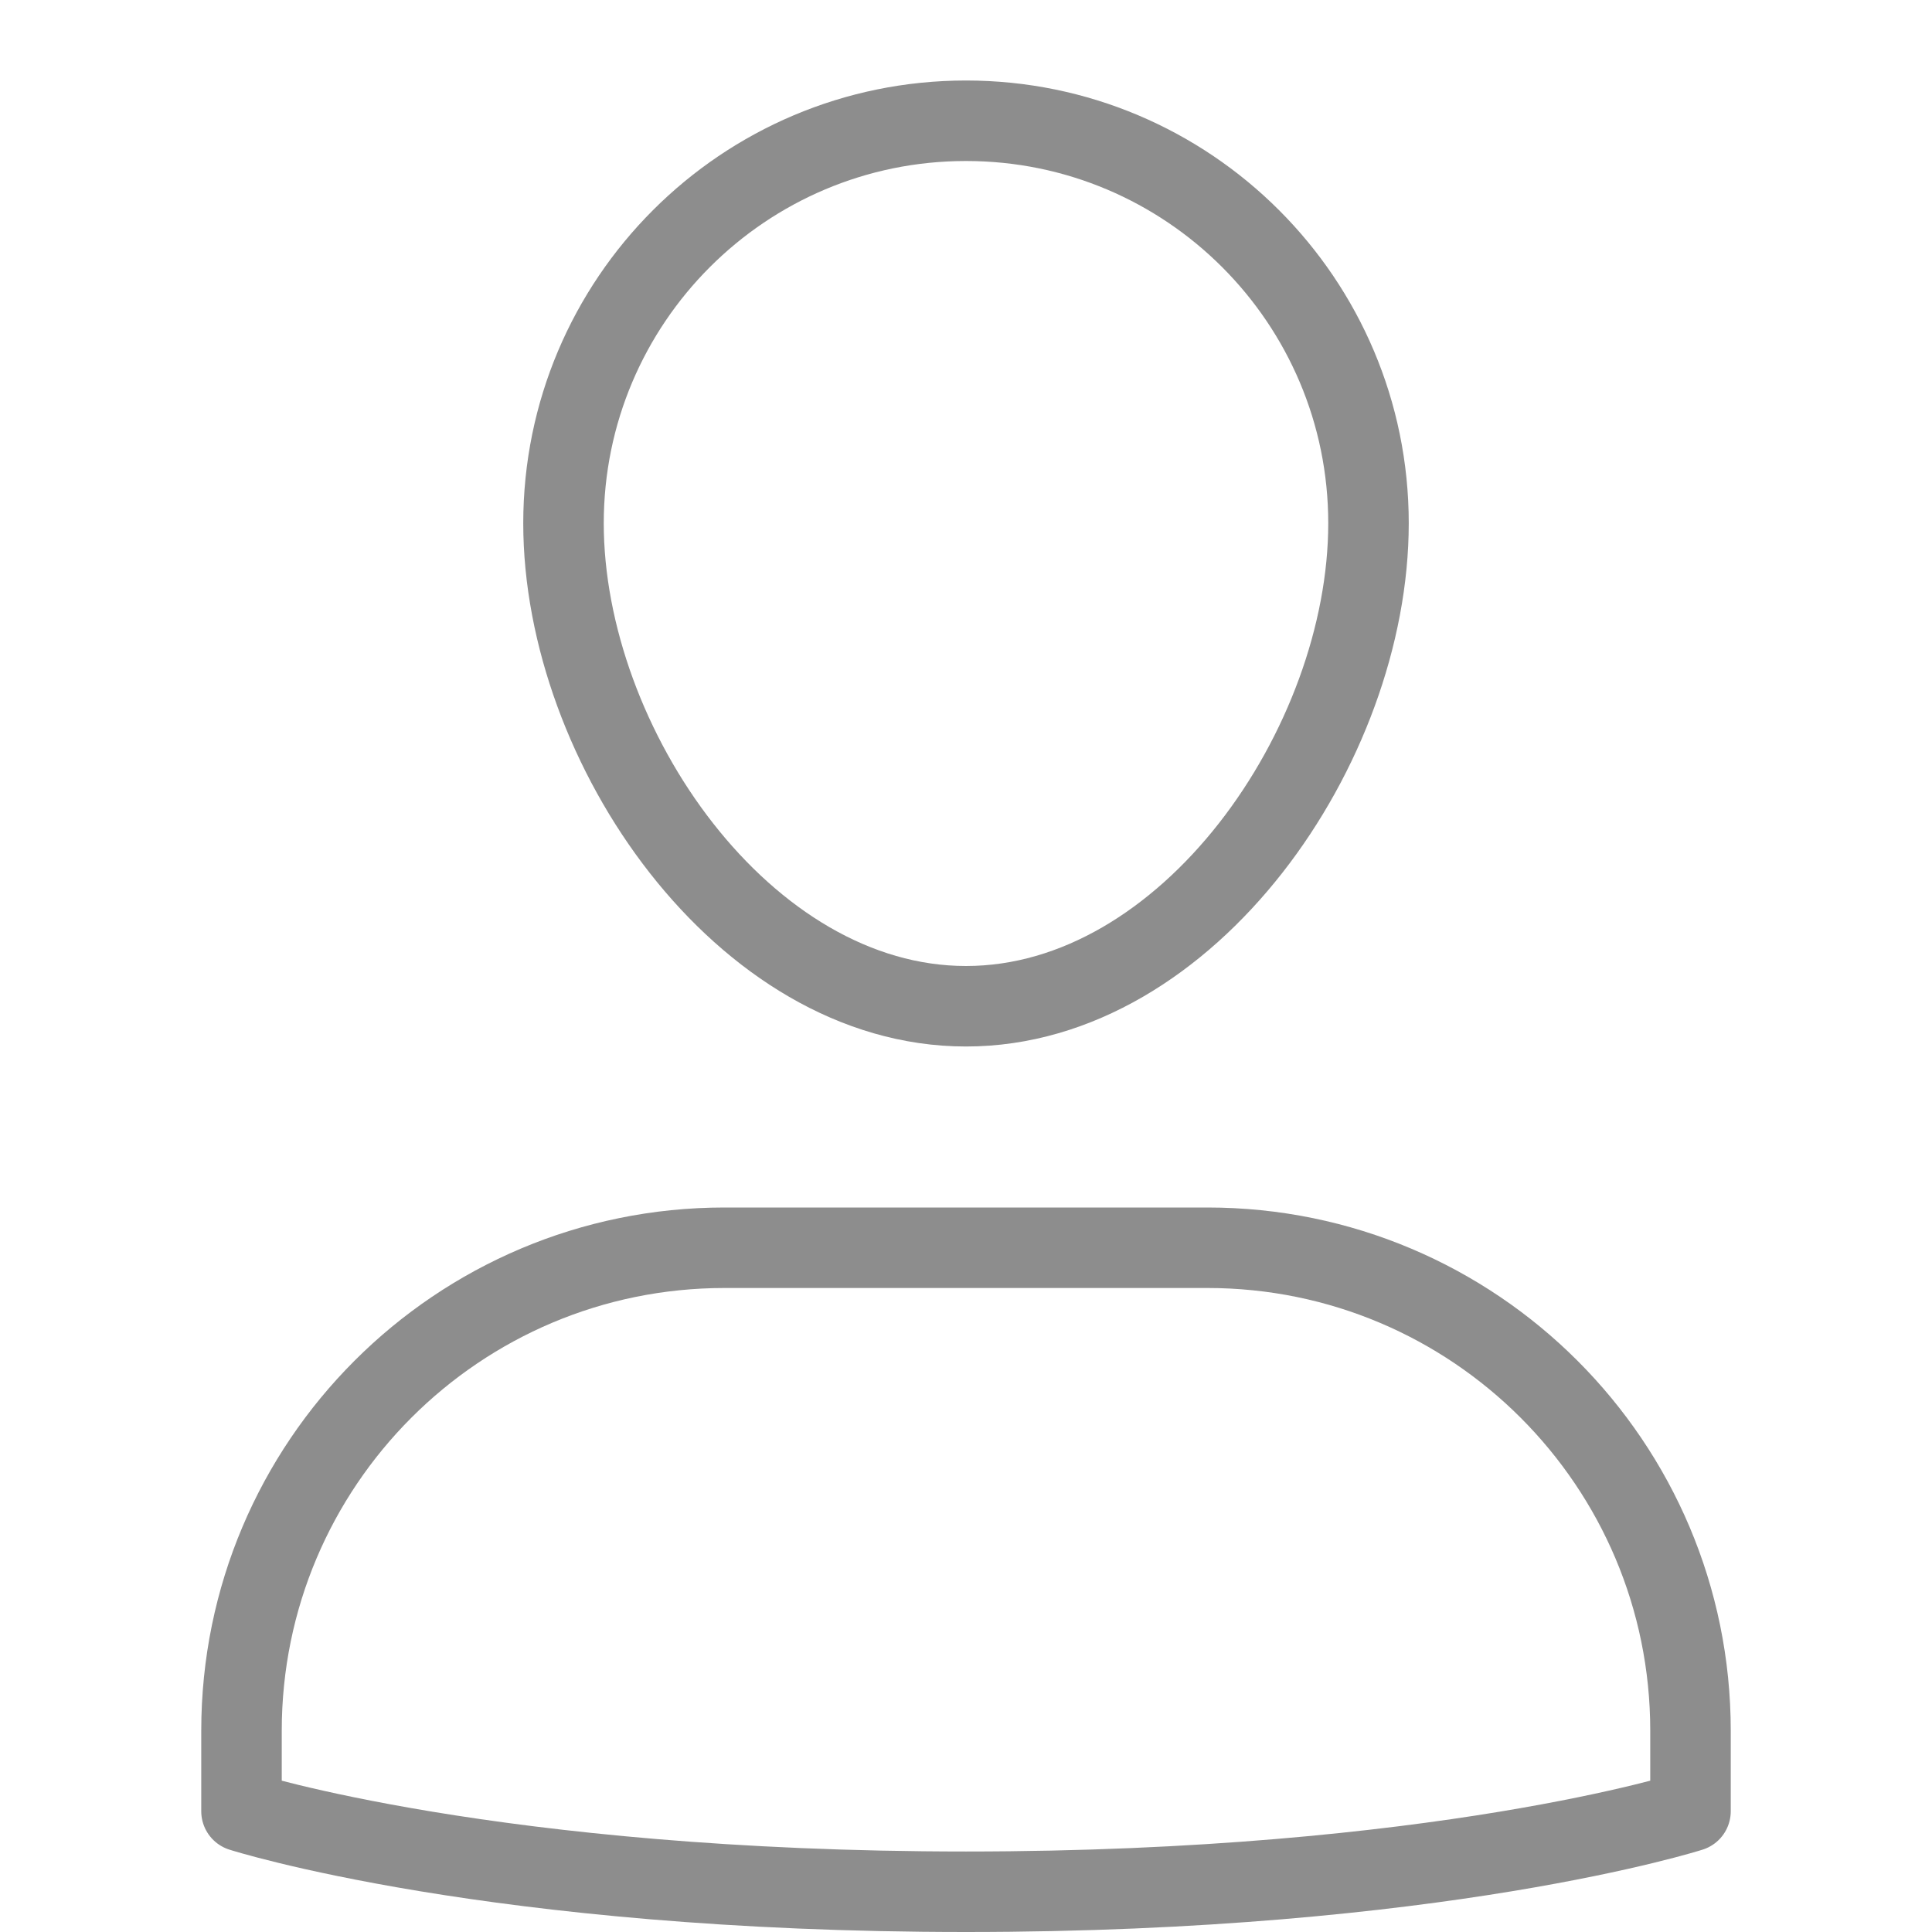 <svg width="24" height="24" viewBox="0 0 24 24" fill="none" xmlns="http://www.w3.org/2000/svg">
<path d="M15 15.5H9C5.686 15.5 3 18.186 3 21.5V22.5C3 22.5 6.125 23.5 12 23.5C17.875 23.5 21 22.5 21 22.5V21.5C21 18.186 18.314 15.5 15 15.5Z" stroke="#8D8D8D" stroke-miterlimit="10" stroke-linecap="round" stroke-linejoin="round"/>
<path d="M7 6.5C7 3.739 9.239 1.5 12 1.5C14.761 1.5 17 3.739 17 6.5C17 9.261 14.761 12.5 12 12.5C9.239 12.5 7 9.261 7 6.5Z" stroke="#8D8D8D" stroke-miterlimit="10" stroke-linecap="round" stroke-linejoin="round"/>
</svg>
